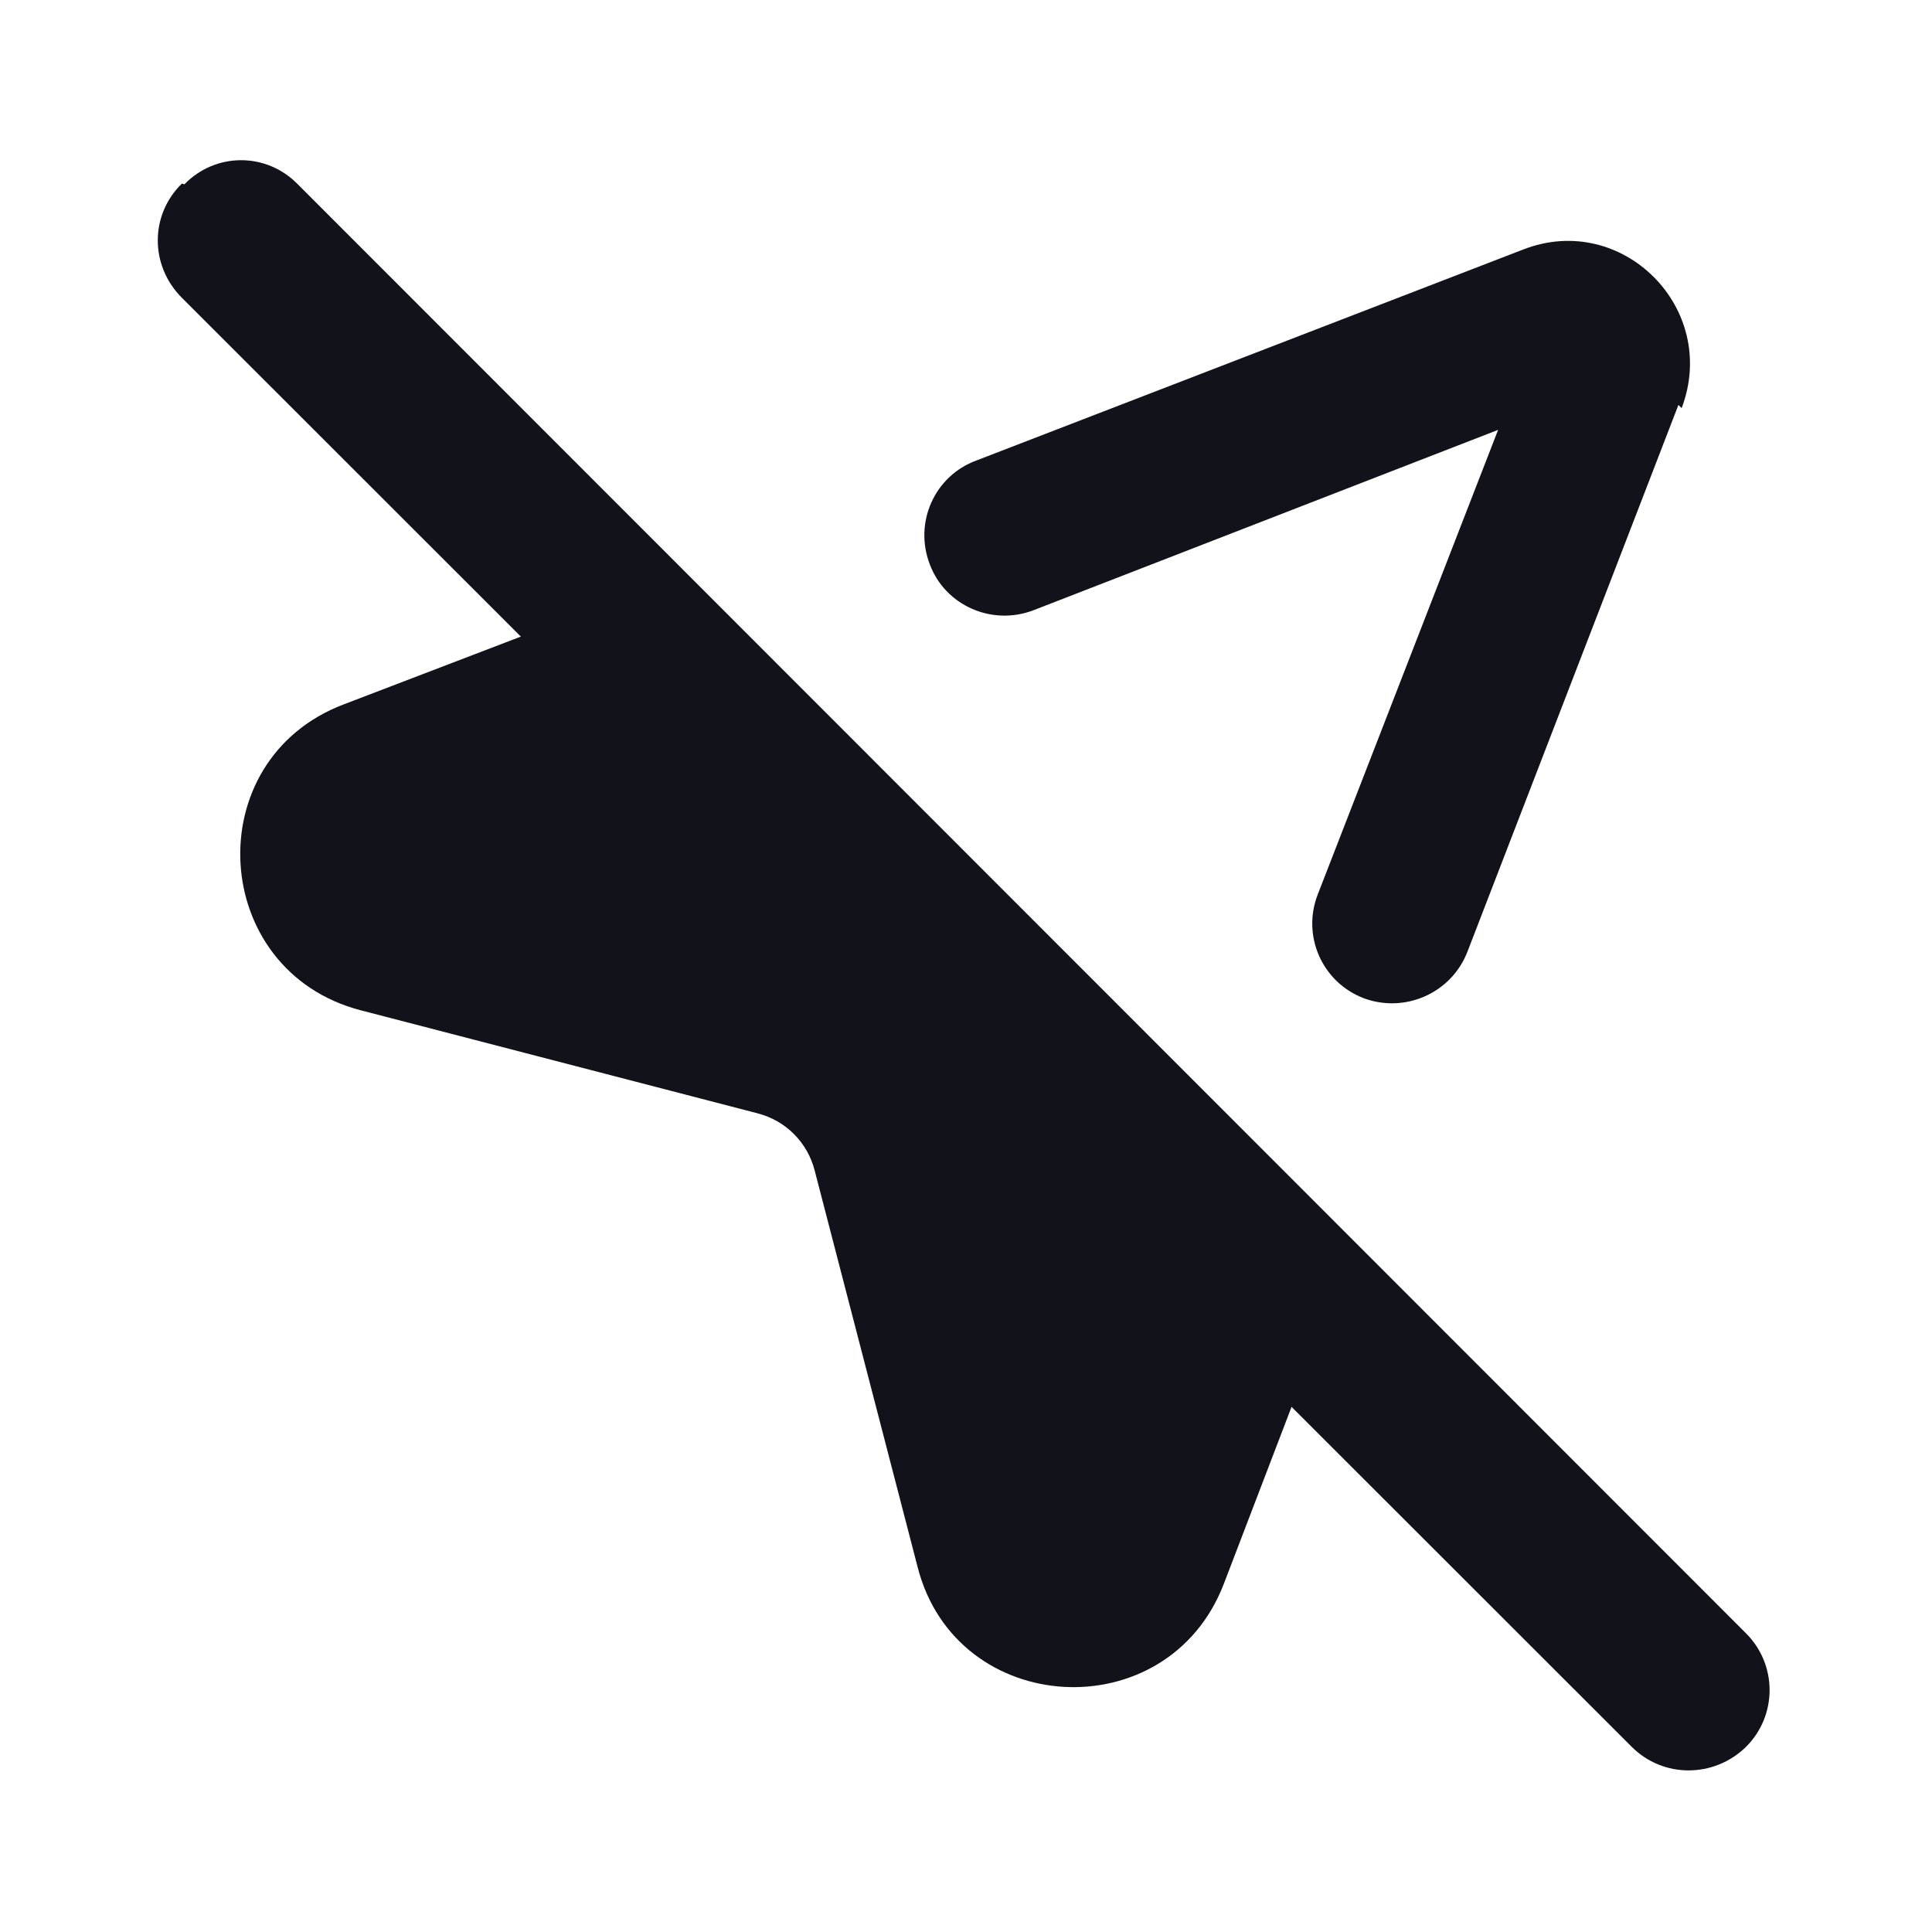 <svg viewBox="0 0 24 24" xmlns="http://www.w3.org/2000/svg"><g><path fill="#12131A" fill-rule="evenodd" d="M7.51 7.51L4.27 8.75c-1.82.69-1.67 3.31.21 3.8l4.93 1.28c.35.09.62.36.71.71l1.28 4.93c.48 1.87 3.1 2.02 3.801.21l1.24-3.24 -8.98-8.98Z"/><g fill="#12131A"><path d="M20.89 5.07c.47-1.24-.74-2.45-1.97-1.97l-6.79 2.62c-.52.19-.78.77-.58 1.29 .19.51.77.77 1.29.57l5.77-2.24 -2.24 5.77c-.2.51.05 1.09.57 1.29 .51.19 1.09-.06 1.29-.58l2.62-6.79Z"/><path fill="#12131A" fill-rule="evenodd" d="M2.29 2.29c.39-.4 1.02-.4 1.41 0l17.99 18c.39.39.39 1.02 0 1.41 -.4.39-1.03.39-1.42 0L2.26 3.7c-.4-.4-.4-1.03 0-1.42Z"/></g></g></svg>